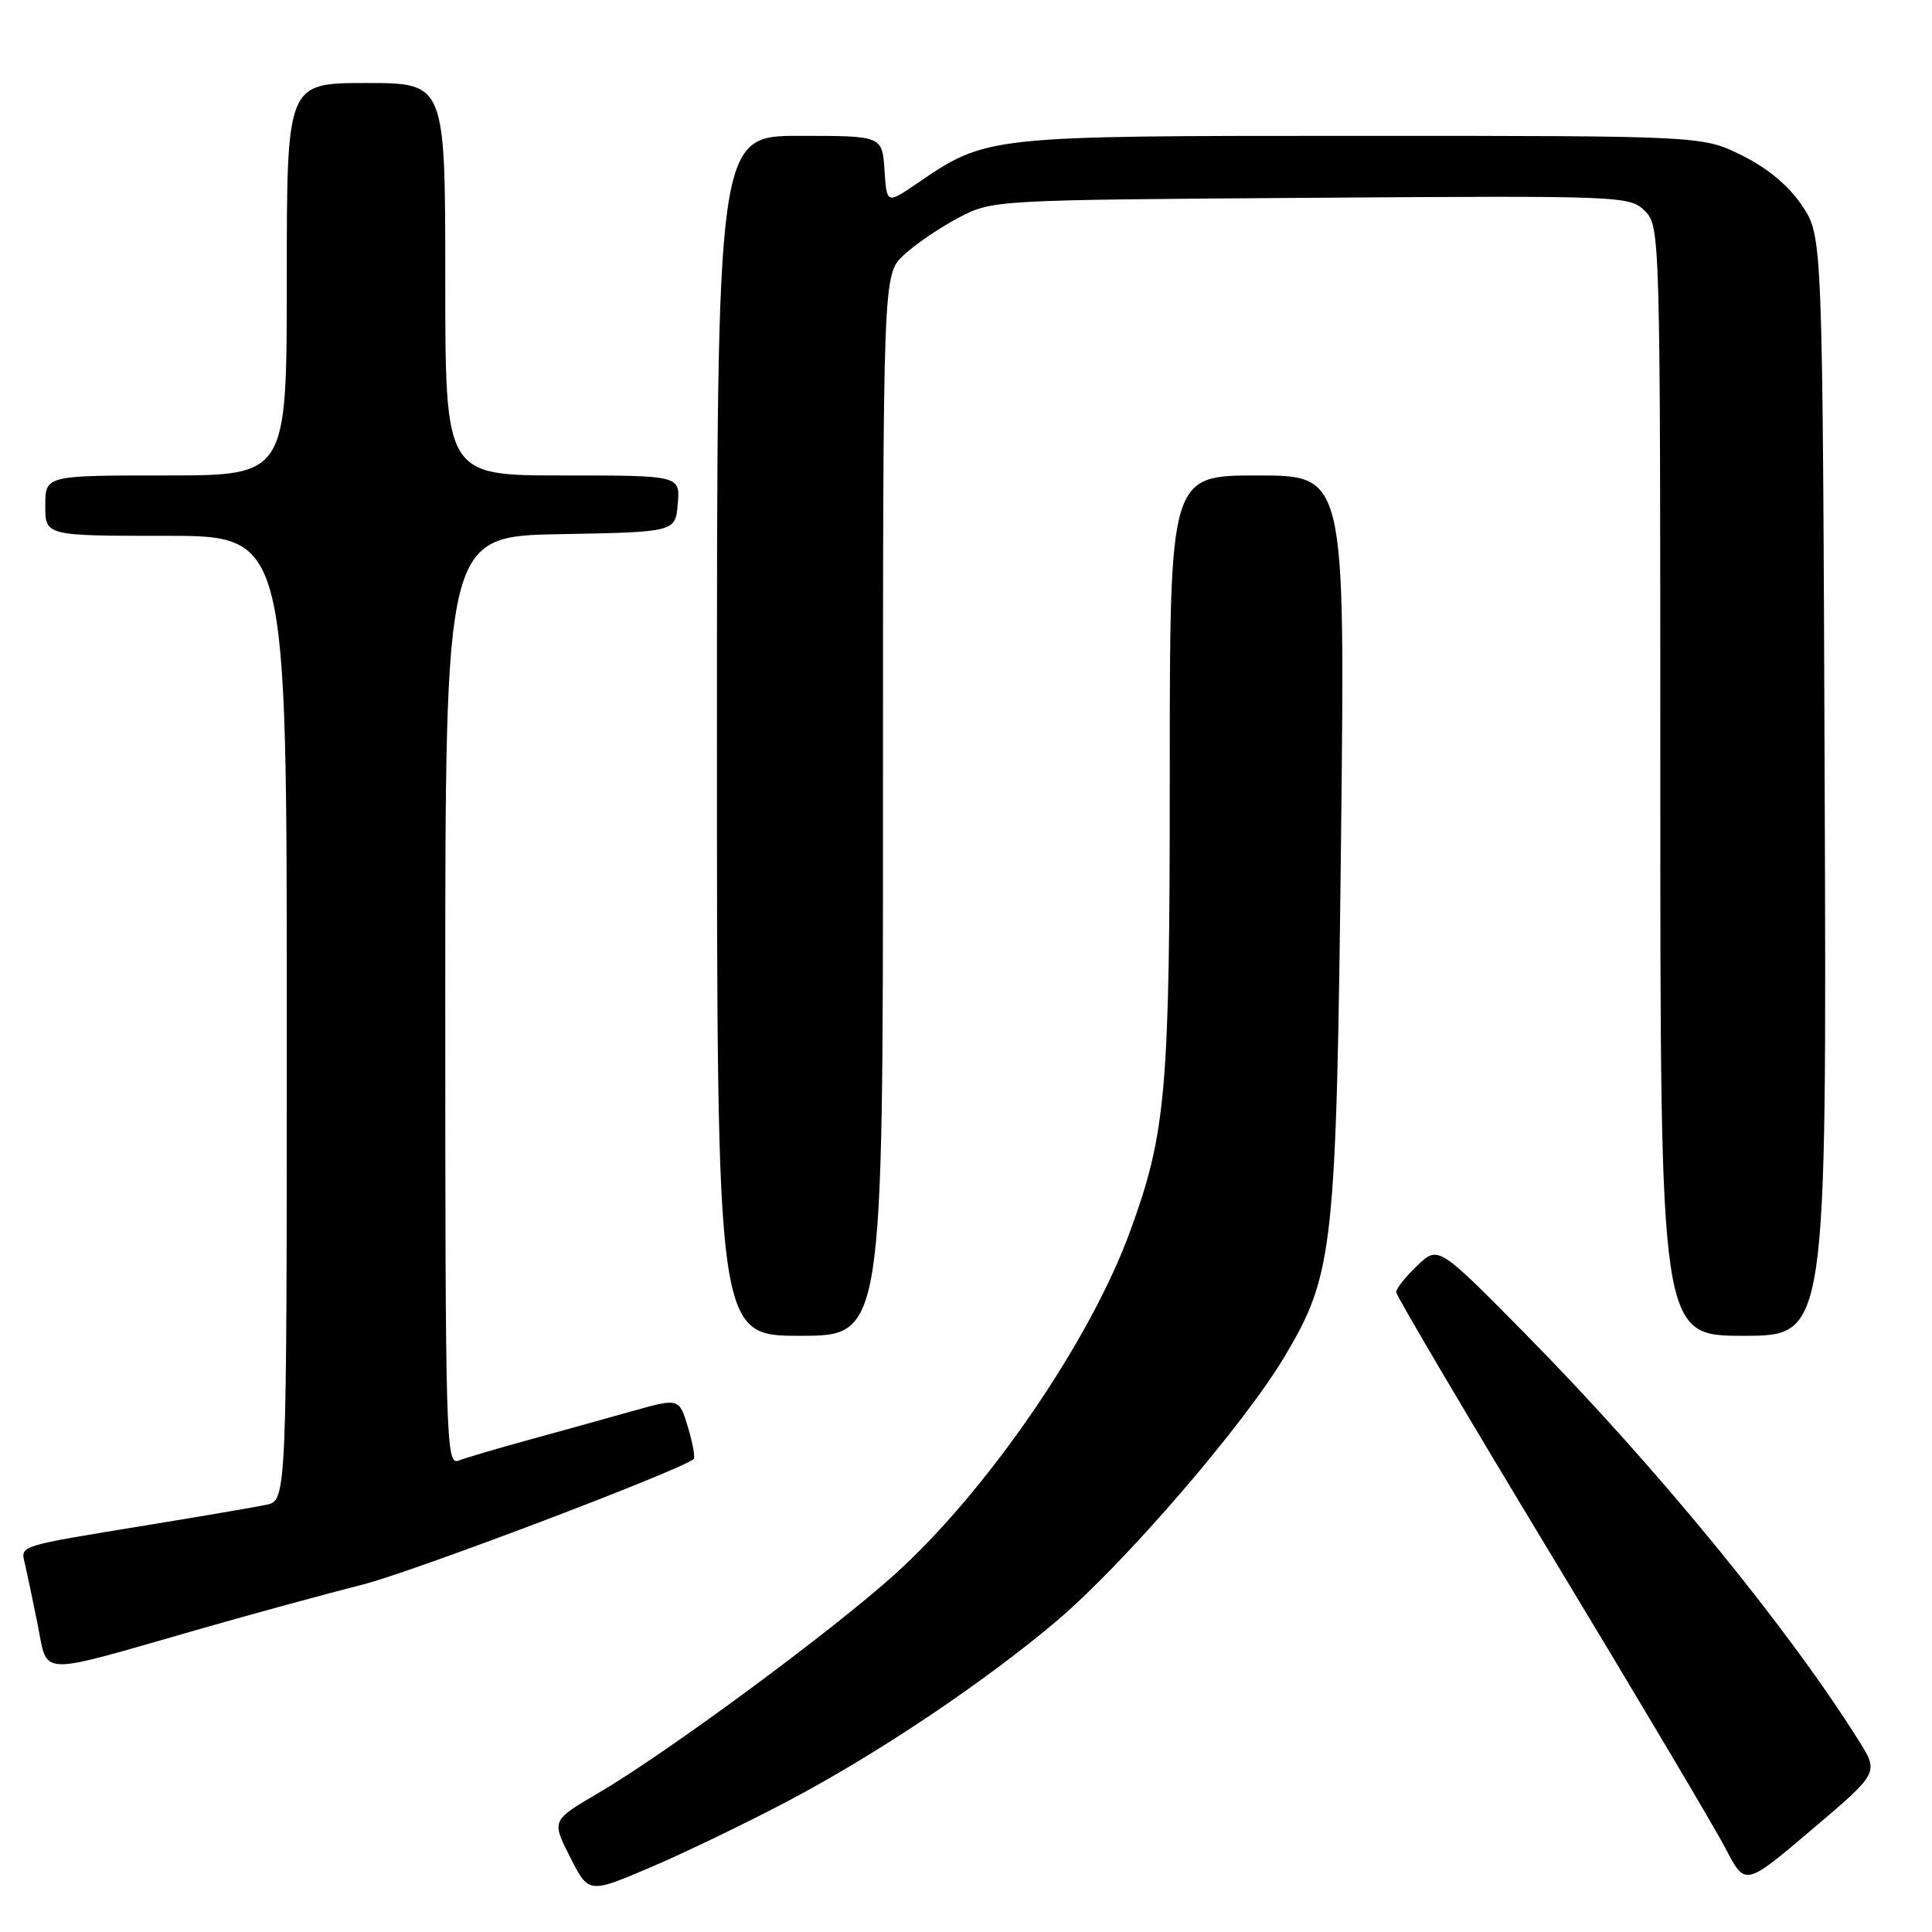 <?xml version="1.0" encoding="UTF-8" standalone="no"?>
<!DOCTYPE svg PUBLIC "-//W3C//DTD SVG 1.1//EN" "http://www.w3.org/Graphics/SVG/1.1/DTD/svg11.dtd" >
<svg xmlns="http://www.w3.org/2000/svg" xmlns:xlink="http://www.w3.org/1999/xlink" version="1.1" viewBox="0 0 256 256">
 <g >
 <path fill="currentColor"
d=" M 104.50 238.60 C 116.30 232.36 130.15 223.09 139.89 214.89 C 148.84 207.36 164.83 188.82 170.24 179.71 C 176.73 168.79 177.08 165.53 177.70 110.75 C 178.23 63.00 178.23 63.00 166.61 63.00 C 155.00 63.00 155.00 63.00 155.00 102.41 C 155.00 144.66 154.54 150.02 149.73 163.20 C 144.45 177.67 130.90 197.43 118.65 208.53 C 110.32 216.07 88.42 232.24 79.29 237.58 C 73.08 241.22 73.08 241.22 75.54 246.07 C 78.00 250.93 78.00 250.93 86.25 247.41 C 90.79 245.47 99.00 241.51 104.50 238.60 Z  M 246.33 230.70 C 236.84 215.56 219.37 194.24 202.14 176.77 C 190.57 165.04 190.57 165.04 187.78 167.71 C 186.25 169.17 185.00 170.75 185.00 171.21 C 185.00 171.67 194.26 187.36 205.58 206.08 C 216.90 224.81 227.31 242.33 228.70 245.03 C 231.25 249.93 231.25 249.93 240.10 242.41 C 248.96 234.90 248.96 234.90 246.33 230.70 Z  M 26.00 215.99 C 33.42 213.86 43.33 211.16 48.00 209.98 C 54.60 208.32 89.89 194.94 91.91 193.34 C 92.14 193.16 91.80 191.26 91.16 189.12 C 89.99 185.24 89.99 185.24 83.75 186.99 C 80.31 187.96 74.12 189.68 70.00 190.81 C 65.88 191.94 61.71 193.17 60.75 193.54 C 59.09 194.18 59.00 190.87 59.00 132.63 C 59.00 71.05 59.00 71.05 74.25 70.78 C 89.50 70.50 89.50 70.50 89.81 66.75 C 90.12 63.00 90.12 63.00 74.56 63.00 C 59.00 63.00 59.00 63.00 59.00 37.00 C 59.00 11.00 59.00 11.00 48.50 11.00 C 38.00 11.00 38.00 11.00 38.00 37.00 C 38.00 63.00 38.00 63.00 22.00 63.00 C 6.00 63.00 6.00 63.00 6.00 67.00 C 6.00 71.00 6.00 71.00 22.00 71.00 C 38.00 71.00 38.00 71.00 38.00 134.92 C 38.00 198.84 38.00 198.84 35.25 199.40 C 33.74 199.71 26.88 200.89 20.00 202.01 C 2.02 204.95 2.72 204.73 3.32 207.29 C 3.60 208.51 4.36 212.11 5.00 215.31 C 6.38 222.17 4.65 222.11 26.00 215.99 Z  M 117.00 106.69 C 117.00 36.37 117.00 36.37 119.75 33.80 C 121.26 32.38 124.53 30.16 127.00 28.86 C 131.49 26.50 131.56 26.50 173.71 26.21 C 215.06 25.92 215.96 25.96 217.96 27.96 C 219.98 29.98 220.00 30.84 220.00 103.50 C 220.00 177.00 220.00 177.00 231.03 177.00 C 242.05 177.00 242.05 177.00 241.78 104.18 C 241.50 31.35 241.50 31.35 238.82 27.30 C 237.07 24.66 234.30 22.33 230.87 20.62 C 225.61 18.00 225.61 18.00 180.31 18.00 C 130.57 18.00 130.80 17.97 121.45 24.35 C 117.50 27.04 117.50 27.04 117.20 22.52 C 116.89 18.00 116.89 18.00 105.95 18.00 C 95.00 18.00 95.00 18.00 95.00 97.50 C 95.00 177.00 95.00 177.00 106.00 177.00 C 117.00 177.00 117.00 177.00 117.00 106.69 Z "/>
</g>
</svg>
